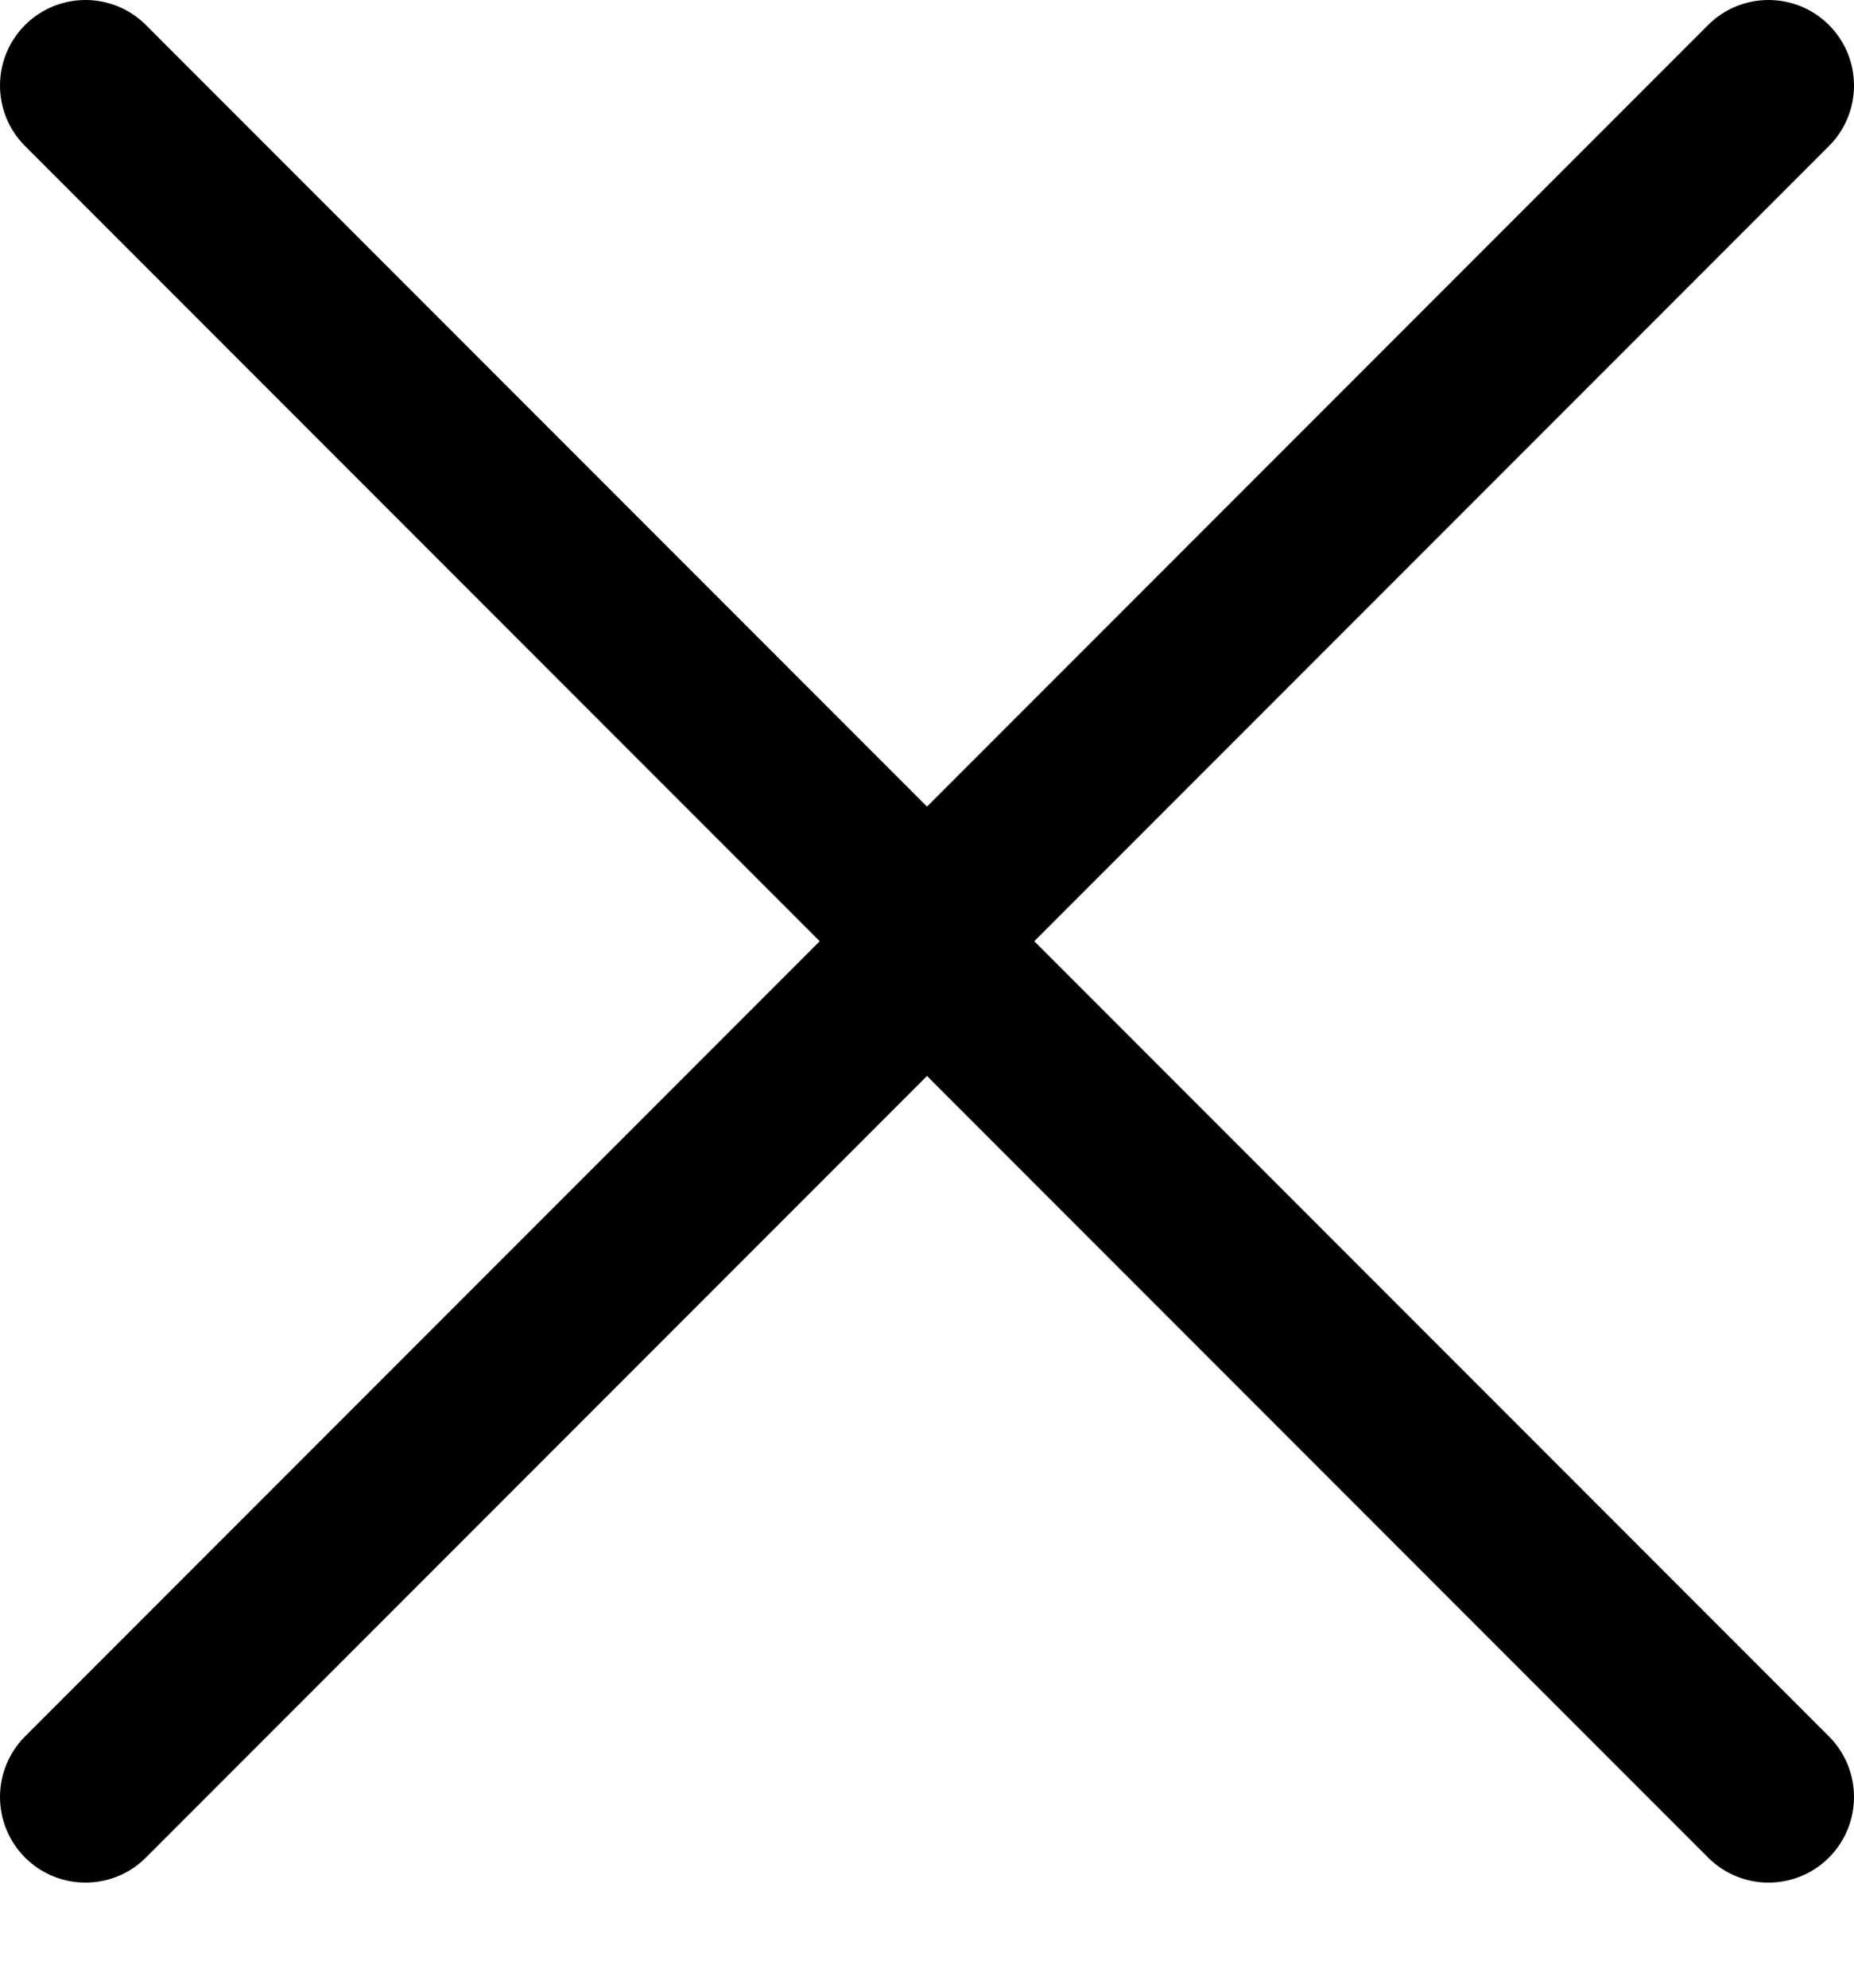 <svg width="14" height="15" viewBox="0 0 14 15" fill="none" xmlns="http://www.w3.org/2000/svg">
<path d="M0.189 0.189C-0.063 0.441 -0.063 0.85 0.189 1.102L6.19 7.103L0.189 13.104C-0.063 13.357 -0.063 13.765 0.189 14.018C0.441 14.27 0.85 14.27 1.102 14.018L7.56 7.56C7.681 7.439 7.749 7.274 7.749 7.103C7.749 6.932 7.681 6.768 7.56 6.647L1.102 0.189C0.85 -0.063 0.441 -0.063 0.189 0.189Z" fill="black"/>
<path d="M13.811 0.189C14.063 0.441 14.063 0.85 13.811 1.102L7.81 7.103L13.811 13.104C14.063 13.357 14.063 13.765 13.811 14.018C13.559 14.27 13.15 14.27 12.898 14.018L6.44 7.56C6.319 7.439 6.251 7.274 6.251 7.103C6.251 6.932 6.319 6.768 6.44 6.647L12.898 0.189C13.15 -0.063 13.559 -0.063 13.811 0.189Z" fill="black"/>
</svg>
